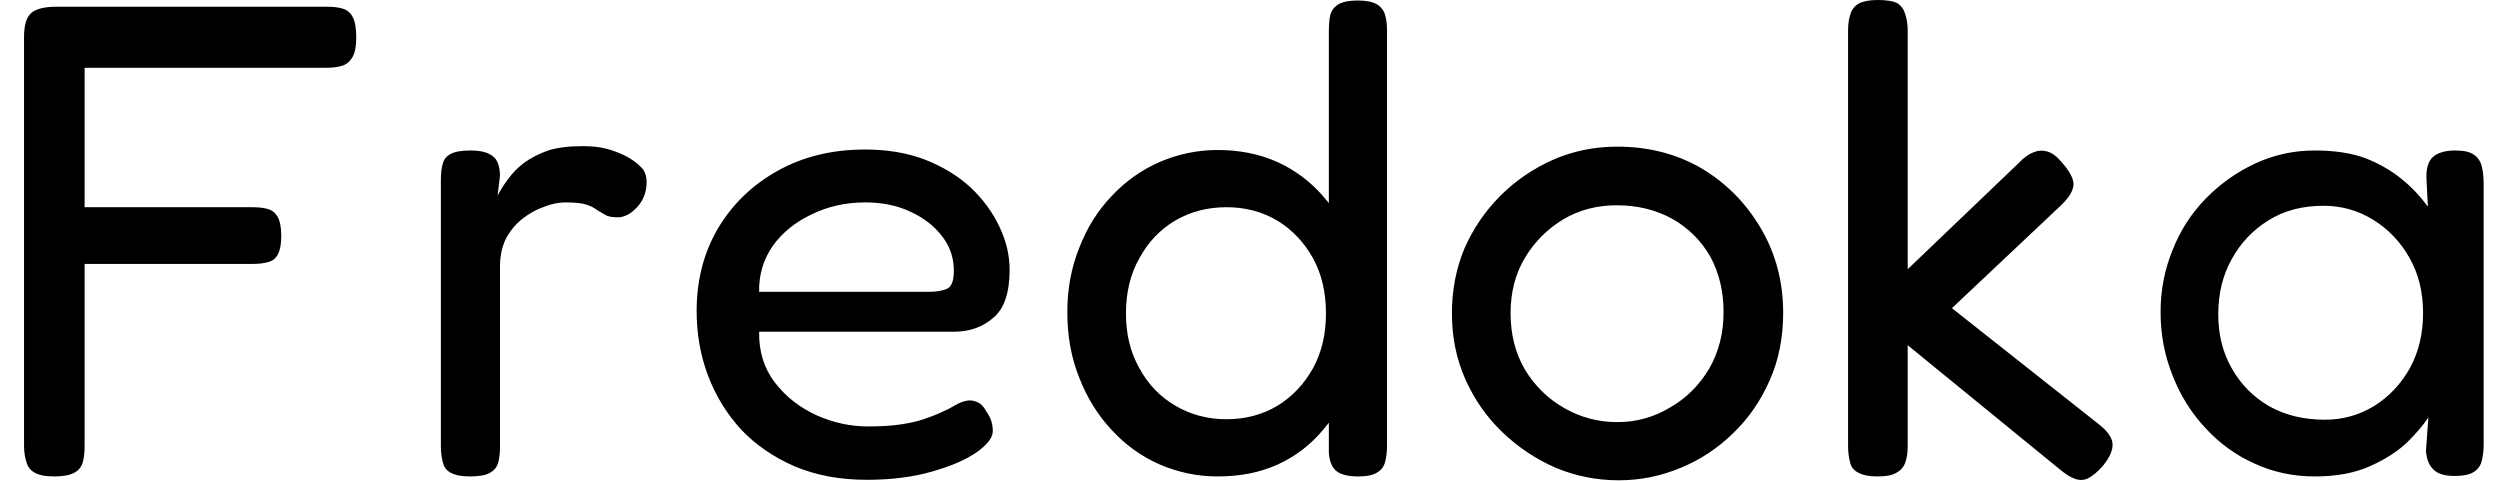<svg width="52" height="10" viewBox="0 0 52 10" fill="none" xmlns="http://www.w3.org/2000/svg">
<path d="M1.13 9.91C0.943 9.91 0.807 9.883 0.72 9.83C0.633 9.783 0.577 9.71 0.55 9.61C0.517 9.51 0.5 9.397 0.5 9.27V0.77C0.5 0.523 0.55 0.357 0.65 0.27C0.75 0.183 0.927 0.14 1.18 0.14H6.8C6.933 0.14 7.043 0.153 7.13 0.18C7.223 0.207 7.293 0.267 7.34 0.36C7.387 0.453 7.41 0.593 7.41 0.78C7.41 0.967 7.383 1.103 7.33 1.19C7.277 1.283 7.203 1.343 7.11 1.37C7.017 1.397 6.907 1.41 6.78 1.41H1.76V4.31H5.25C5.383 4.31 5.493 4.323 5.58 4.35C5.667 4.377 5.733 4.433 5.78 4.52C5.827 4.607 5.85 4.737 5.85 4.91C5.85 5.077 5.827 5.203 5.78 5.29C5.733 5.377 5.667 5.43 5.58 5.45C5.493 5.477 5.38 5.49 5.24 5.49H1.76V9.28C1.76 9.413 1.747 9.527 1.72 9.62C1.693 9.713 1.637 9.783 1.55 9.83C1.457 9.883 1.317 9.91 1.13 9.91ZM9.77 9.91C9.597 9.91 9.463 9.883 9.37 9.83C9.283 9.783 9.23 9.71 9.21 9.61C9.183 9.51 9.17 9.397 9.17 9.27V3.75C9.17 3.61 9.183 3.493 9.21 3.4C9.237 3.307 9.293 3.24 9.38 3.2C9.467 3.153 9.603 3.13 9.79 3.13C9.957 3.13 10.083 3.153 10.17 3.2C10.257 3.24 10.317 3.3 10.35 3.38C10.383 3.46 10.4 3.55 10.4 3.65L10.35 4.07C10.41 3.95 10.487 3.83 10.58 3.71C10.667 3.59 10.777 3.48 10.91 3.38C11.05 3.28 11.213 3.197 11.4 3.13C11.593 3.07 11.83 3.04 12.11 3.04C12.25 3.04 12.383 3.05 12.51 3.07C12.637 3.097 12.757 3.133 12.87 3.18C12.99 3.227 13.09 3.28 13.17 3.34C13.257 3.4 13.327 3.463 13.38 3.53C13.427 3.603 13.45 3.687 13.45 3.78C13.45 3.987 13.387 4.16 13.26 4.3C13.127 4.447 12.99 4.52 12.85 4.52C12.73 4.52 12.643 4.503 12.59 4.47C12.53 4.437 12.473 4.403 12.42 4.37C12.373 4.33 12.303 4.293 12.21 4.26C12.117 4.227 11.967 4.21 11.76 4.21C11.62 4.21 11.473 4.24 11.32 4.3C11.167 4.353 11.02 4.433 10.88 4.54C10.74 4.647 10.623 4.783 10.53 4.95C10.443 5.123 10.4 5.32 10.4 5.54V9.29C10.4 9.423 10.387 9.537 10.36 9.63C10.333 9.723 10.273 9.793 10.18 9.84C10.093 9.887 9.957 9.91 9.77 9.91ZM18.03 9.98C17.47 9.98 16.97 9.887 16.53 9.7C16.097 9.513 15.727 9.26 15.42 8.94C15.12 8.613 14.89 8.24 14.73 7.82C14.57 7.4 14.49 6.95 14.49 6.47C14.49 5.823 14.64 5.247 14.94 4.74C15.24 4.24 15.653 3.843 16.18 3.55C16.707 3.257 17.31 3.11 17.99 3.11C18.457 3.11 18.873 3.18 19.24 3.32C19.613 3.467 19.93 3.66 20.19 3.9C20.45 4.147 20.65 4.42 20.79 4.72C20.93 5.013 21 5.31 21 5.61C21 6.09 20.887 6.423 20.66 6.61C20.44 6.803 20.167 6.9 19.84 6.9H15.79C15.783 7.313 15.893 7.667 16.12 7.96C16.347 8.253 16.637 8.48 16.99 8.64C17.337 8.793 17.69 8.87 18.05 8.87C18.31 8.87 18.533 8.857 18.72 8.83C18.907 8.803 19.07 8.767 19.21 8.72C19.35 8.673 19.47 8.627 19.57 8.58C19.677 8.533 19.77 8.487 19.85 8.44C19.923 8.393 20 8.36 20.08 8.34C20.16 8.32 20.24 8.327 20.32 8.36C20.4 8.393 20.463 8.457 20.51 8.55C20.563 8.623 20.6 8.693 20.62 8.76C20.64 8.827 20.65 8.897 20.65 8.97C20.65 9.103 20.537 9.25 20.31 9.41C20.09 9.563 19.78 9.697 19.38 9.81C18.987 9.923 18.537 9.98 18.03 9.98ZM15.79 6.07H19.31C19.483 6.07 19.617 6.047 19.71 6C19.797 5.953 19.84 5.83 19.84 5.63C19.84 5.363 19.76 5.127 19.6 4.92C19.44 4.707 19.223 4.537 18.95 4.41C18.677 4.277 18.36 4.21 18 4.21C17.593 4.21 17.22 4.293 16.88 4.46C16.54 4.62 16.27 4.84 16.07 5.12C15.877 5.4 15.783 5.717 15.79 6.07ZM25.33 9.91C24.91 9.91 24.507 9.827 24.12 9.66C23.74 9.493 23.407 9.253 23.12 8.94C22.833 8.633 22.61 8.273 22.45 7.86C22.283 7.447 22.2 6.99 22.2 6.49C22.2 6.01 22.283 5.563 22.45 5.15C22.61 4.737 22.833 4.38 23.12 4.08C23.407 3.773 23.74 3.537 24.12 3.37C24.507 3.203 24.91 3.12 25.33 3.12C25.783 3.12 26.197 3.203 26.57 3.37C26.937 3.537 27.253 3.773 27.52 4.08C27.787 4.38 27.99 4.74 28.13 5.16C28.27 5.573 28.34 6.023 28.34 6.51C28.347 7.003 28.277 7.457 28.13 7.87C27.99 8.277 27.787 8.633 27.52 8.94C27.26 9.253 26.947 9.493 26.58 9.66C26.213 9.827 25.797 9.91 25.33 9.91ZM25.51 8.72C25.903 8.72 26.257 8.627 26.57 8.44C26.877 8.253 27.123 7.993 27.31 7.66C27.49 7.333 27.58 6.953 27.58 6.52C27.58 6.08 27.49 5.697 27.31 5.37C27.123 5.037 26.877 4.777 26.57 4.59C26.257 4.403 25.903 4.31 25.51 4.31C25.117 4.31 24.76 4.403 24.44 4.59C24.127 4.777 23.88 5.037 23.7 5.37C23.513 5.697 23.42 6.08 23.42 6.52C23.42 6.953 23.513 7.333 23.7 7.66C23.88 7.993 24.13 8.253 24.45 8.44C24.77 8.627 25.123 8.72 25.51 8.72ZM28.25 9.91C28.043 9.91 27.893 9.873 27.8 9.8C27.707 9.727 27.653 9.6 27.64 9.42V0.66C27.64 0.52 27.65 0.403 27.67 0.31C27.697 0.217 27.753 0.143 27.84 0.09C27.927 0.037 28.06 0.01 28.24 0.01C28.413 0.01 28.547 0.037 28.64 0.09C28.727 0.143 28.783 0.217 28.81 0.31C28.837 0.403 28.85 0.513 28.85 0.64V9.27C28.85 9.397 28.837 9.51 28.81 9.61C28.783 9.71 28.727 9.783 28.64 9.83C28.56 9.883 28.43 9.91 28.25 9.91ZM33.67 9.99C33.21 9.99 32.773 9.903 32.36 9.73C31.947 9.55 31.577 9.303 31.25 8.99C30.923 8.677 30.667 8.31 30.48 7.89C30.293 7.47 30.2 7.013 30.2 6.52C30.2 6.033 30.287 5.583 30.46 5.17C30.64 4.757 30.89 4.39 31.21 4.07C31.523 3.757 31.89 3.507 32.31 3.32C32.723 3.14 33.167 3.05 33.64 3.05C34.287 3.05 34.87 3.2 35.39 3.5C35.903 3.807 36.313 4.22 36.62 4.74C36.933 5.267 37.09 5.857 37.09 6.51C37.09 7.023 36.997 7.49 36.81 7.91C36.623 8.337 36.37 8.703 36.05 9.01C35.73 9.323 35.367 9.563 34.96 9.73C34.547 9.903 34.117 9.99 33.67 9.99ZM33.64 8.78C34.033 8.78 34.397 8.68 34.73 8.48C35.07 8.287 35.343 8.017 35.55 7.67C35.75 7.323 35.85 6.93 35.85 6.49C35.85 6.057 35.757 5.67 35.57 5.33C35.377 4.997 35.113 4.737 34.78 4.55C34.44 4.363 34.057 4.27 33.63 4.27C33.217 4.27 32.847 4.367 32.52 4.56C32.187 4.76 31.92 5.027 31.72 5.36C31.52 5.693 31.42 6.077 31.42 6.51C31.42 6.957 31.52 7.35 31.72 7.69C31.927 8.03 32.2 8.297 32.54 8.49C32.88 8.683 33.247 8.78 33.64 8.78ZM40.6 6.41L43.65 8.82C43.83 8.96 43.927 9.093 43.94 9.22C43.953 9.353 43.887 9.51 43.74 9.69C43.627 9.817 43.523 9.903 43.43 9.95C43.343 9.99 43.253 9.993 43.16 9.96C43.067 9.927 42.96 9.86 42.84 9.76L39.68 7.18V9.28C39.68 9.413 39.663 9.527 39.63 9.62C39.597 9.713 39.537 9.783 39.45 9.83C39.37 9.883 39.237 9.91 39.05 9.91C38.877 9.91 38.743 9.883 38.65 9.83C38.557 9.783 38.5 9.71 38.48 9.61C38.453 9.51 38.44 9.397 38.44 9.27V0.63C38.44 0.497 38.457 0.383 38.49 0.29C38.517 0.197 38.577 0.123 38.67 0.07C38.763 0.023 38.893 0 39.06 0C39.247 0 39.383 0.023 39.47 0.07C39.55 0.123 39.603 0.2 39.63 0.3C39.663 0.4 39.68 0.513 39.68 0.64V5.6L41.99 3.39C42.09 3.283 42.19 3.21 42.29 3.17C42.383 3.13 42.48 3.123 42.58 3.15C42.68 3.177 42.78 3.25 42.88 3.37C43.047 3.557 43.13 3.713 43.13 3.84C43.123 3.967 43.037 4.11 42.87 4.27L40.6 6.41ZM51.06 9.9C50.853 9.9 50.707 9.857 50.62 9.77C50.527 9.683 50.473 9.553 50.46 9.38L50.51 8.68C50.417 8.827 50.273 8.997 50.08 9.19C49.88 9.383 49.623 9.55 49.31 9.69C48.99 9.837 48.603 9.91 48.15 9.91C47.697 9.91 47.277 9.82 46.89 9.64C46.503 9.467 46.163 9.22 45.87 8.9C45.577 8.587 45.35 8.223 45.19 7.81C45.023 7.397 44.94 6.957 44.94 6.49C44.94 6.037 45.023 5.607 45.19 5.2C45.35 4.793 45.58 4.437 45.88 4.13C46.18 3.823 46.523 3.58 46.91 3.4C47.297 3.22 47.71 3.13 48.15 3.13C48.557 3.13 48.907 3.183 49.2 3.29C49.487 3.403 49.737 3.547 49.95 3.72C50.157 3.887 50.34 4.08 50.5 4.3L50.47 3.71C50.463 3.503 50.507 3.357 50.6 3.27C50.7 3.177 50.857 3.13 51.07 3.13C51.25 3.13 51.38 3.16 51.46 3.22C51.54 3.273 51.593 3.353 51.62 3.46C51.647 3.56 51.66 3.683 51.66 3.83V9.24C51.66 9.367 51.647 9.483 51.62 9.59C51.593 9.69 51.537 9.767 51.45 9.82C51.363 9.873 51.233 9.9 51.06 9.9ZM48.36 8.73C48.733 8.73 49.077 8.633 49.39 8.44C49.697 8.247 49.943 7.983 50.13 7.65C50.31 7.317 50.4 6.937 50.4 6.51C50.4 6.07 50.303 5.683 50.11 5.35C49.923 5.023 49.673 4.763 49.36 4.57C49.047 4.377 48.703 4.28 48.33 4.28C47.89 4.28 47.51 4.38 47.19 4.58C46.863 4.78 46.607 5.05 46.42 5.39C46.233 5.723 46.14 6.107 46.14 6.54C46.14 6.96 46.233 7.333 46.42 7.66C46.607 7.993 46.867 8.257 47.2 8.45C47.533 8.637 47.92 8.73 48.36 8.73Z" fill="black"/>
</svg>
